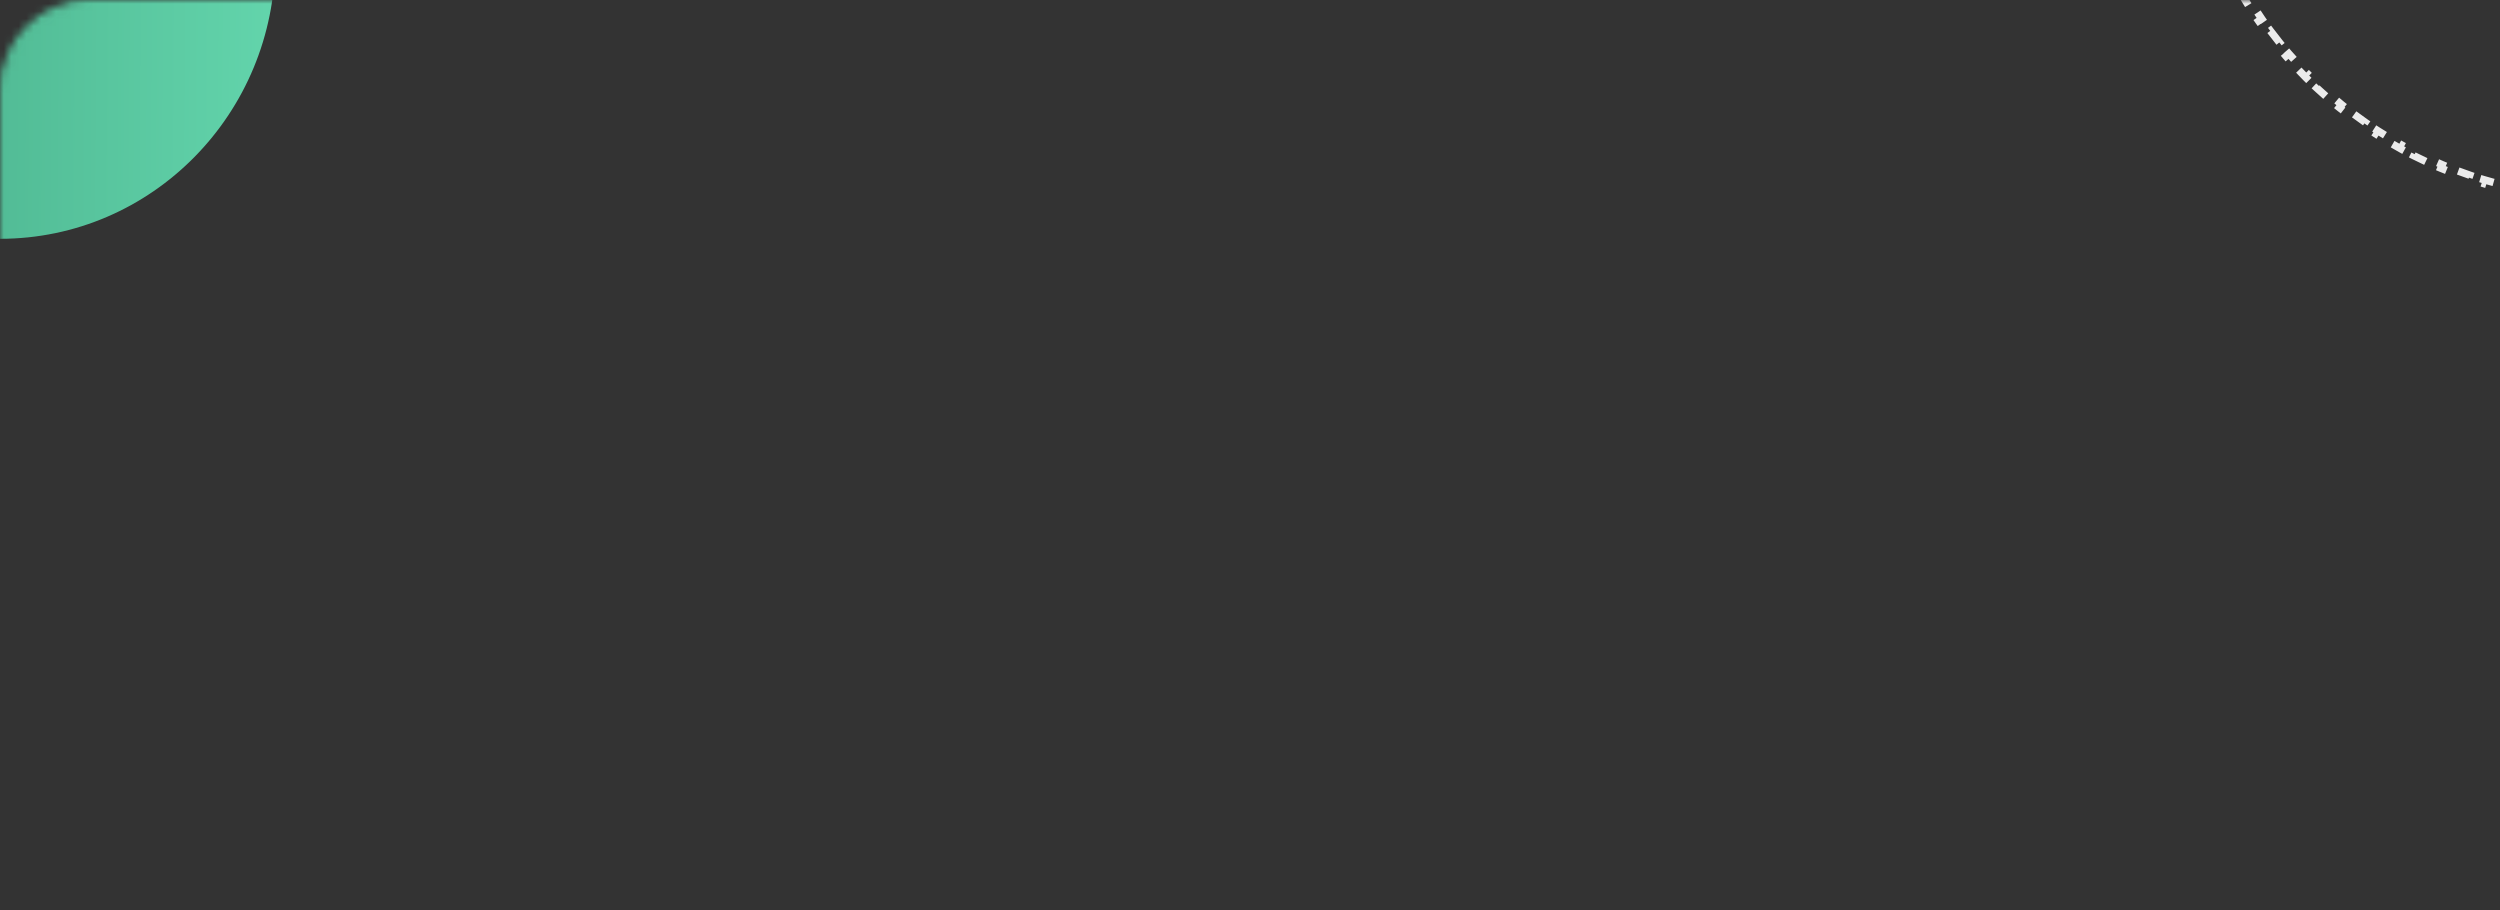 <svg width="335" height="122" viewBox="0 0 335 122" fill="none" xmlns="http://www.w3.org/2000/svg">
<rect x="0" y="0" width="335" height="122" fill="#333333" stroke="none"/>
<mask id="mask0_314_3994" style="mask-type:alpha" maskUnits="userSpaceOnUse" x="0" y="0" width="335" height="122">
<rect x="0.5" y="0.5" width="334" height="121" rx="11.5" fill="#232424" stroke="#2C4B40"/>
</mask>
<g mask="url(#mask0_314_3994)">
<path d="M405.607 -30.981C405.643 -30.323 405.667 -29.662 405.679 -28.997L405.179 -28.988C405.185 -28.66 405.188 -28.33 405.188 -28C405.188 -27.67 405.185 -27.34 405.179 -27.012L405.679 -27.003C405.667 -26.338 405.643 -25.677 405.607 -25.019L405.108 -25.046C405.072 -24.388 405.024 -23.732 404.964 -23.08L405.462 -23.035C405.401 -22.372 405.328 -21.714 405.244 -21.058L404.748 -21.122C404.664 -20.47 404.568 -19.821 404.46 -19.176L404.953 -19.093C404.844 -18.438 404.723 -17.787 404.59 -17.14L404.1 -17.24C403.968 -16.595 403.824 -15.954 403.668 -15.318L404.154 -15.199C403.997 -14.554 403.827 -13.914 403.647 -13.278L403.166 -13.414C402.986 -12.782 402.795 -12.154 402.593 -11.531L403.069 -11.377C402.864 -10.745 402.648 -10.119 402.421 -9.498L401.951 -9.669C401.725 -9.052 401.488 -8.44 401.24 -7.833L401.703 -7.644C401.452 -7.029 401.19 -6.421 400.918 -5.818L400.462 -6.024C400.192 -5.425 399.91 -4.832 399.618 -4.245L400.066 -4.022C399.771 -3.428 399.465 -2.84 399.149 -2.259L398.71 -2.497C398.396 -1.92 398.072 -1.349 397.738 -0.784L398.168 -0.53C397.83 0.041 397.482 0.605 397.125 1.162L396.704 0.892C396.349 1.445 395.985 1.991 395.61 2.53L396.021 2.815C395.643 3.359 395.255 3.897 394.858 4.427L394.458 4.127C394.064 4.653 393.661 5.171 393.249 5.682L393.638 5.996C393.222 6.512 392.797 7.02 392.363 7.521L391.985 7.193C391.555 7.689 391.116 8.178 390.668 8.658L391.034 8.999C390.582 9.484 390.122 9.96 389.653 10.429L389.3 10.075C388.835 10.539 388.363 10.995 387.882 11.442L388.222 11.808C387.738 12.26 387.245 12.703 386.744 13.137L386.416 12.759C385.92 13.189 385.416 13.611 384.905 14.023L385.219 14.412C384.704 14.828 384.181 15.235 383.65 15.633L383.35 15.233C382.826 15.627 382.293 16.012 381.754 16.387L382.04 16.797C381.497 17.176 380.946 17.545 380.389 17.905L380.118 17.485C379.567 17.841 379.009 18.188 378.444 18.525L378.7 18.954C378.132 19.293 377.558 19.623 376.977 19.942L376.735 19.504C376.161 19.821 375.58 20.127 374.993 20.424L375.219 20.87C374.628 21.169 374.031 21.457 373.429 21.736L373.219 21.282C372.624 21.557 372.023 21.822 371.416 22.077L371.61 22.538C371.001 22.794 370.386 23.04 369.766 23.276L369.588 22.808C368.975 23.041 368.357 23.264 367.734 23.476L367.895 23.949C367.269 24.162 366.637 24.365 366.001 24.557L365.857 24.078C365.23 24.267 364.598 24.446 363.962 24.614L364.09 25.097C363.451 25.266 362.808 25.424 362.16 25.571L362.049 25.083C361.41 25.228 360.767 25.363 360.12 25.486L360.213 25.977C359.564 26.101 358.911 26.214 358.254 26.316L358.178 25.822C357.531 25.922 356.881 26.012 356.227 26.09L356.287 26.586C355.631 26.665 354.972 26.733 354.309 26.789L354.267 26.291C353.614 26.347 352.957 26.391 352.298 26.425L352.324 26.924C351.665 26.958 351.004 26.98 350.34 26.992L350.332 26.492C350.003 26.497 349.673 26.5 349.343 26.5C349.012 26.5 348.683 26.497 348.354 26.492L348.345 26.992C347.681 26.98 347.02 26.958 346.362 26.924L346.387 26.425C345.728 26.391 345.072 26.347 344.418 26.291L344.376 26.789C343.713 26.733 343.054 26.665 342.398 26.586L342.458 26.09C341.804 26.012 341.154 25.922 340.508 25.822L340.431 26.316C339.774 26.214 339.121 26.101 338.472 25.977L338.566 25.486C337.918 25.363 337.275 25.228 336.636 25.083L336.525 25.571C335.878 25.424 335.234 25.266 334.596 25.097L334.723 24.614C334.087 24.446 333.455 24.267 332.829 24.078L332.684 24.557C332.048 24.365 331.416 24.162 330.79 23.949L330.951 23.476C330.328 23.264 329.71 23.041 329.097 22.808L328.92 23.276C328.299 23.04 327.684 22.794 327.075 22.538L327.269 22.077C326.662 21.822 326.061 21.557 325.466 21.282L325.256 21.736C324.654 21.457 324.057 21.169 323.466 20.87L323.692 20.424C323.105 20.127 322.524 19.821 321.95 19.504L321.709 19.942C321.128 19.623 320.553 19.293 319.985 18.954L320.241 18.525C319.677 18.188 319.119 17.841 318.567 17.485L318.296 17.905C317.739 17.545 317.189 17.176 316.645 16.797L316.931 16.387C316.392 16.012 315.86 15.627 315.335 15.233L315.035 15.633C314.505 15.235 313.982 14.828 313.467 14.412L313.781 14.023C313.269 13.611 312.765 13.189 312.269 12.759L311.942 13.137C311.441 12.703 310.948 12.26 310.463 11.808L310.804 11.442C310.323 10.995 309.85 10.539 309.386 10.075L309.032 10.429C308.563 9.96 308.103 9.484 307.652 8.999L308.017 8.658C307.57 8.178 307.13 7.689 306.7 7.193L306.322 7.521C305.888 7.02 305.463 6.512 305.047 5.996L305.436 5.682C305.024 5.171 304.621 4.653 304.227 4.127L303.827 4.427C303.43 3.897 303.042 3.359 302.664 2.815L303.075 2.53C302.701 1.991 302.336 1.445 301.981 0.892L301.561 1.162C301.203 0.605 300.855 0.041 300.517 -0.53L300.948 -0.784C300.614 -1.349 300.29 -1.92 299.976 -2.497L299.536 -2.259C299.22 -2.84 298.914 -3.428 298.619 -4.022L299.067 -4.245C298.775 -4.832 298.494 -5.425 298.223 -6.024L297.767 -5.818C297.495 -6.421 297.233 -7.029 296.982 -7.643L297.445 -7.833C297.197 -8.44 296.96 -9.052 296.734 -9.669L296.265 -9.498C296.037 -10.119 295.821 -10.745 295.616 -11.377L296.092 -11.531C295.89 -12.154 295.699 -12.782 295.519 -13.414L295.038 -13.278C294.858 -13.914 294.689 -14.554 294.531 -15.199L295.017 -15.318C294.861 -15.954 294.717 -16.595 294.585 -17.24L294.095 -17.14C293.963 -17.787 293.841 -18.438 293.732 -19.093L294.225 -19.176C294.118 -19.821 294.022 -20.47 293.937 -21.122L293.442 -21.058C293.357 -21.714 293.284 -22.372 293.224 -23.035L293.721 -23.08C293.662 -23.732 293.614 -24.388 293.578 -25.046L293.078 -25.019C293.042 -25.677 293.018 -26.338 293.006 -27.003L293.506 -27.012C293.5 -27.34 293.497 -27.67 293.497 -28C293.497 -28.33 293.5 -28.66 293.506 -28.988L293.006 -28.997C293.018 -29.662 293.042 -30.323 293.078 -30.981L293.578 -30.954C293.614 -31.612 293.662 -32.268 293.721 -32.92L293.224 -32.965C293.284 -33.627 293.357 -34.286 293.442 -34.942L293.937 -34.878C294.022 -35.53 294.118 -36.179 294.225 -36.824L293.732 -36.907C293.841 -37.562 293.963 -38.213 294.095 -38.86L294.585 -38.76C294.717 -39.405 294.861 -40.045 295.017 -40.682L294.531 -40.801C294.689 -41.446 294.858 -42.086 295.038 -42.722L295.519 -42.586C295.699 -43.218 295.89 -43.846 296.092 -44.469L295.616 -44.623C295.821 -45.255 296.037 -45.881 296.265 -46.502L296.734 -46.331C296.96 -46.948 297.197 -47.56 297.445 -48.167L296.982 -48.356C297.233 -48.971 297.495 -49.579 297.767 -50.182L298.223 -49.976C298.494 -50.575 298.775 -51.168 299.067 -51.755L298.619 -51.978C298.914 -52.572 299.22 -53.16 299.536 -53.741L299.976 -53.502C300.29 -54.08 300.614 -54.651 300.948 -55.216L300.517 -55.47C300.855 -56.041 301.203 -56.605 301.561 -57.162L301.981 -56.892C302.336 -57.445 302.701 -57.991 303.075 -58.53L302.664 -58.815C303.042 -59.359 303.43 -59.897 303.827 -60.427L304.227 -60.127C304.621 -60.653 305.024 -61.171 305.436 -61.682L305.047 -61.996C305.463 -62.512 305.888 -63.02 306.322 -63.521L306.7 -63.193C307.13 -63.689 307.57 -64.177 308.017 -64.658L307.652 -64.999C308.103 -65.484 308.563 -65.96 309.032 -66.429L309.386 -66.075C309.85 -66.539 310.323 -66.995 310.804 -67.442L310.463 -67.808C310.948 -68.26 311.441 -68.703 311.942 -69.137L312.269 -68.759C312.765 -69.189 313.269 -69.611 313.781 -70.023L313.467 -70.412C313.982 -70.828 314.505 -71.235 315.035 -71.633L315.335 -71.233C315.86 -71.627 316.392 -72.011 316.931 -72.387L316.645 -72.797C317.189 -73.176 317.739 -73.545 318.296 -73.905L318.567 -73.485C319.119 -73.841 319.677 -74.188 320.241 -74.525L319.985 -74.954C320.553 -75.293 321.128 -75.623 321.709 -75.942L321.95 -75.504C322.524 -75.821 323.105 -76.127 323.692 -76.424L323.466 -76.87C324.057 -77.169 324.654 -77.457 325.256 -77.736L325.466 -77.282C326.061 -77.557 326.662 -77.822 327.269 -78.077L327.075 -78.538C327.684 -78.794 328.299 -79.04 328.92 -79.276L329.097 -78.808C329.71 -79.041 330.328 -79.264 330.951 -79.476L330.79 -79.949C331.416 -80.162 332.048 -80.365 332.684 -80.557L332.829 -80.078C333.455 -80.267 334.087 -80.446 334.723 -80.614L334.596 -81.097C335.234 -81.266 335.878 -81.424 336.525 -81.571L336.636 -81.083C337.275 -81.228 337.918 -81.363 338.566 -81.486L338.472 -81.977C339.121 -82.101 339.774 -82.214 340.431 -82.316L340.508 -81.822C341.154 -81.922 341.804 -82.012 342.458 -82.09L342.398 -82.586C343.054 -82.665 343.713 -82.733 344.376 -82.789L344.418 -82.291C345.072 -82.347 345.728 -82.391 346.387 -82.425L346.362 -82.924C347.02 -82.958 347.681 -82.98 348.345 -82.992L348.354 -82.492C348.683 -82.497 349.012 -82.5 349.343 -82.5C349.673 -82.5 350.003 -82.497 350.332 -82.492L350.34 -82.992C351.004 -82.98 351.665 -82.958 352.324 -82.924L352.298 -82.425C352.957 -82.391 353.614 -82.347 354.267 -82.291L354.309 -82.789C354.972 -82.733 355.631 -82.665 356.287 -82.586L356.227 -82.09C356.881 -82.012 357.531 -81.922 358.178 -81.822L358.254 -82.316C358.911 -82.214 359.564 -82.101 360.213 -81.977L360.12 -81.486C360.767 -81.363 361.41 -81.228 362.049 -81.083L362.16 -81.571C362.808 -81.424 363.451 -81.266 364.09 -81.097L363.962 -80.614C364.598 -80.446 365.23 -80.267 365.857 -80.078L366.001 -80.557C366.637 -80.365 367.269 -80.162 367.895 -79.949L367.734 -79.476C368.357 -79.264 368.975 -79.041 369.588 -78.808L369.766 -79.276C370.386 -79.04 371.001 -78.794 371.61 -78.538L371.416 -78.077C372.023 -77.822 372.624 -77.557 373.219 -77.282L373.429 -77.736C374.031 -77.457 374.628 -77.169 375.219 -76.87L374.993 -76.424C375.58 -76.127 376.161 -75.821 376.735 -75.504L376.977 -75.942C377.558 -75.623 378.132 -75.293 378.7 -74.954L378.444 -74.525C379.009 -74.188 379.567 -73.841 380.118 -73.485L380.389 -73.905C380.946 -73.545 381.497 -73.176 382.04 -72.797L381.754 -72.387C382.293 -72.011 382.826 -71.627 383.35 -71.233L383.65 -71.633C384.181 -71.235 384.704 -70.828 385.219 -70.412L384.905 -70.023C385.416 -69.611 385.92 -69.189 386.416 -68.759L386.744 -69.137C387.245 -68.703 387.738 -68.26 388.222 -67.808L387.882 -67.442C388.363 -66.995 388.835 -66.539 389.3 -66.075L389.653 -66.429C390.122 -65.96 390.582 -65.484 391.034 -64.999L390.668 -64.658C391.116 -64.177 391.555 -63.689 391.985 -63.193L392.363 -63.521C392.797 -63.02 393.222 -62.512 393.638 -61.996L393.249 -61.682C393.661 -61.171 394.064 -60.653 394.458 -60.127L394.858 -60.427C395.255 -59.897 395.643 -59.359 396.021 -58.815L395.61 -58.53C395.985 -57.991 396.349 -57.445 396.704 -56.892L397.125 -57.162C397.482 -56.605 397.83 -56.041 398.168 -55.47L397.738 -55.216C398.072 -54.651 398.396 -54.08 398.71 -53.503L399.149 -53.741C399.465 -53.16 399.771 -52.572 400.066 -51.978L399.618 -51.755C399.91 -51.168 400.192 -50.575 400.462 -49.976L400.918 -50.182C401.19 -49.579 401.452 -48.971 401.703 -48.356L401.24 -48.167C401.488 -47.56 401.725 -46.948 401.951 -46.331L402.421 -46.502C402.648 -45.881 402.864 -45.255 403.069 -44.623L402.593 -44.469C402.795 -43.846 402.986 -43.218 403.166 -42.586L403.647 -42.722C403.827 -42.086 403.997 -41.446 404.154 -40.801L403.668 -40.682C403.824 -40.045 403.968 -39.405 404.1 -38.76L404.59 -38.86C404.723 -38.213 404.844 -37.562 404.953 -36.907L404.46 -36.824C404.568 -36.179 404.664 -35.53 404.748 -34.878L405.244 -34.942C405.328 -34.286 405.401 -33.627 405.462 -32.965L404.964 -32.92C405.024 -32.268 405.072 -31.612 405.108 -30.954L405.607 -30.981Z" stroke="#EBEBEB" stroke-dasharray="2 2"/>
<ellipse cx="-0" cy="-5.5" rx="36.881" ry="37.5" fill="url(#paint0_linear_314_3994)"/>
</g>
<defs>
<linearGradient id="paint0_linear_314_3994" x1="-36.881" y1="-13" x2="37.602" y2="-12.46" gradientUnits="userSpaceOnUse">
<stop stop-color="#41A380"/>
<stop offset="1" stop-color="#63D5AC"/>
</linearGradient>
</defs>
</svg>
